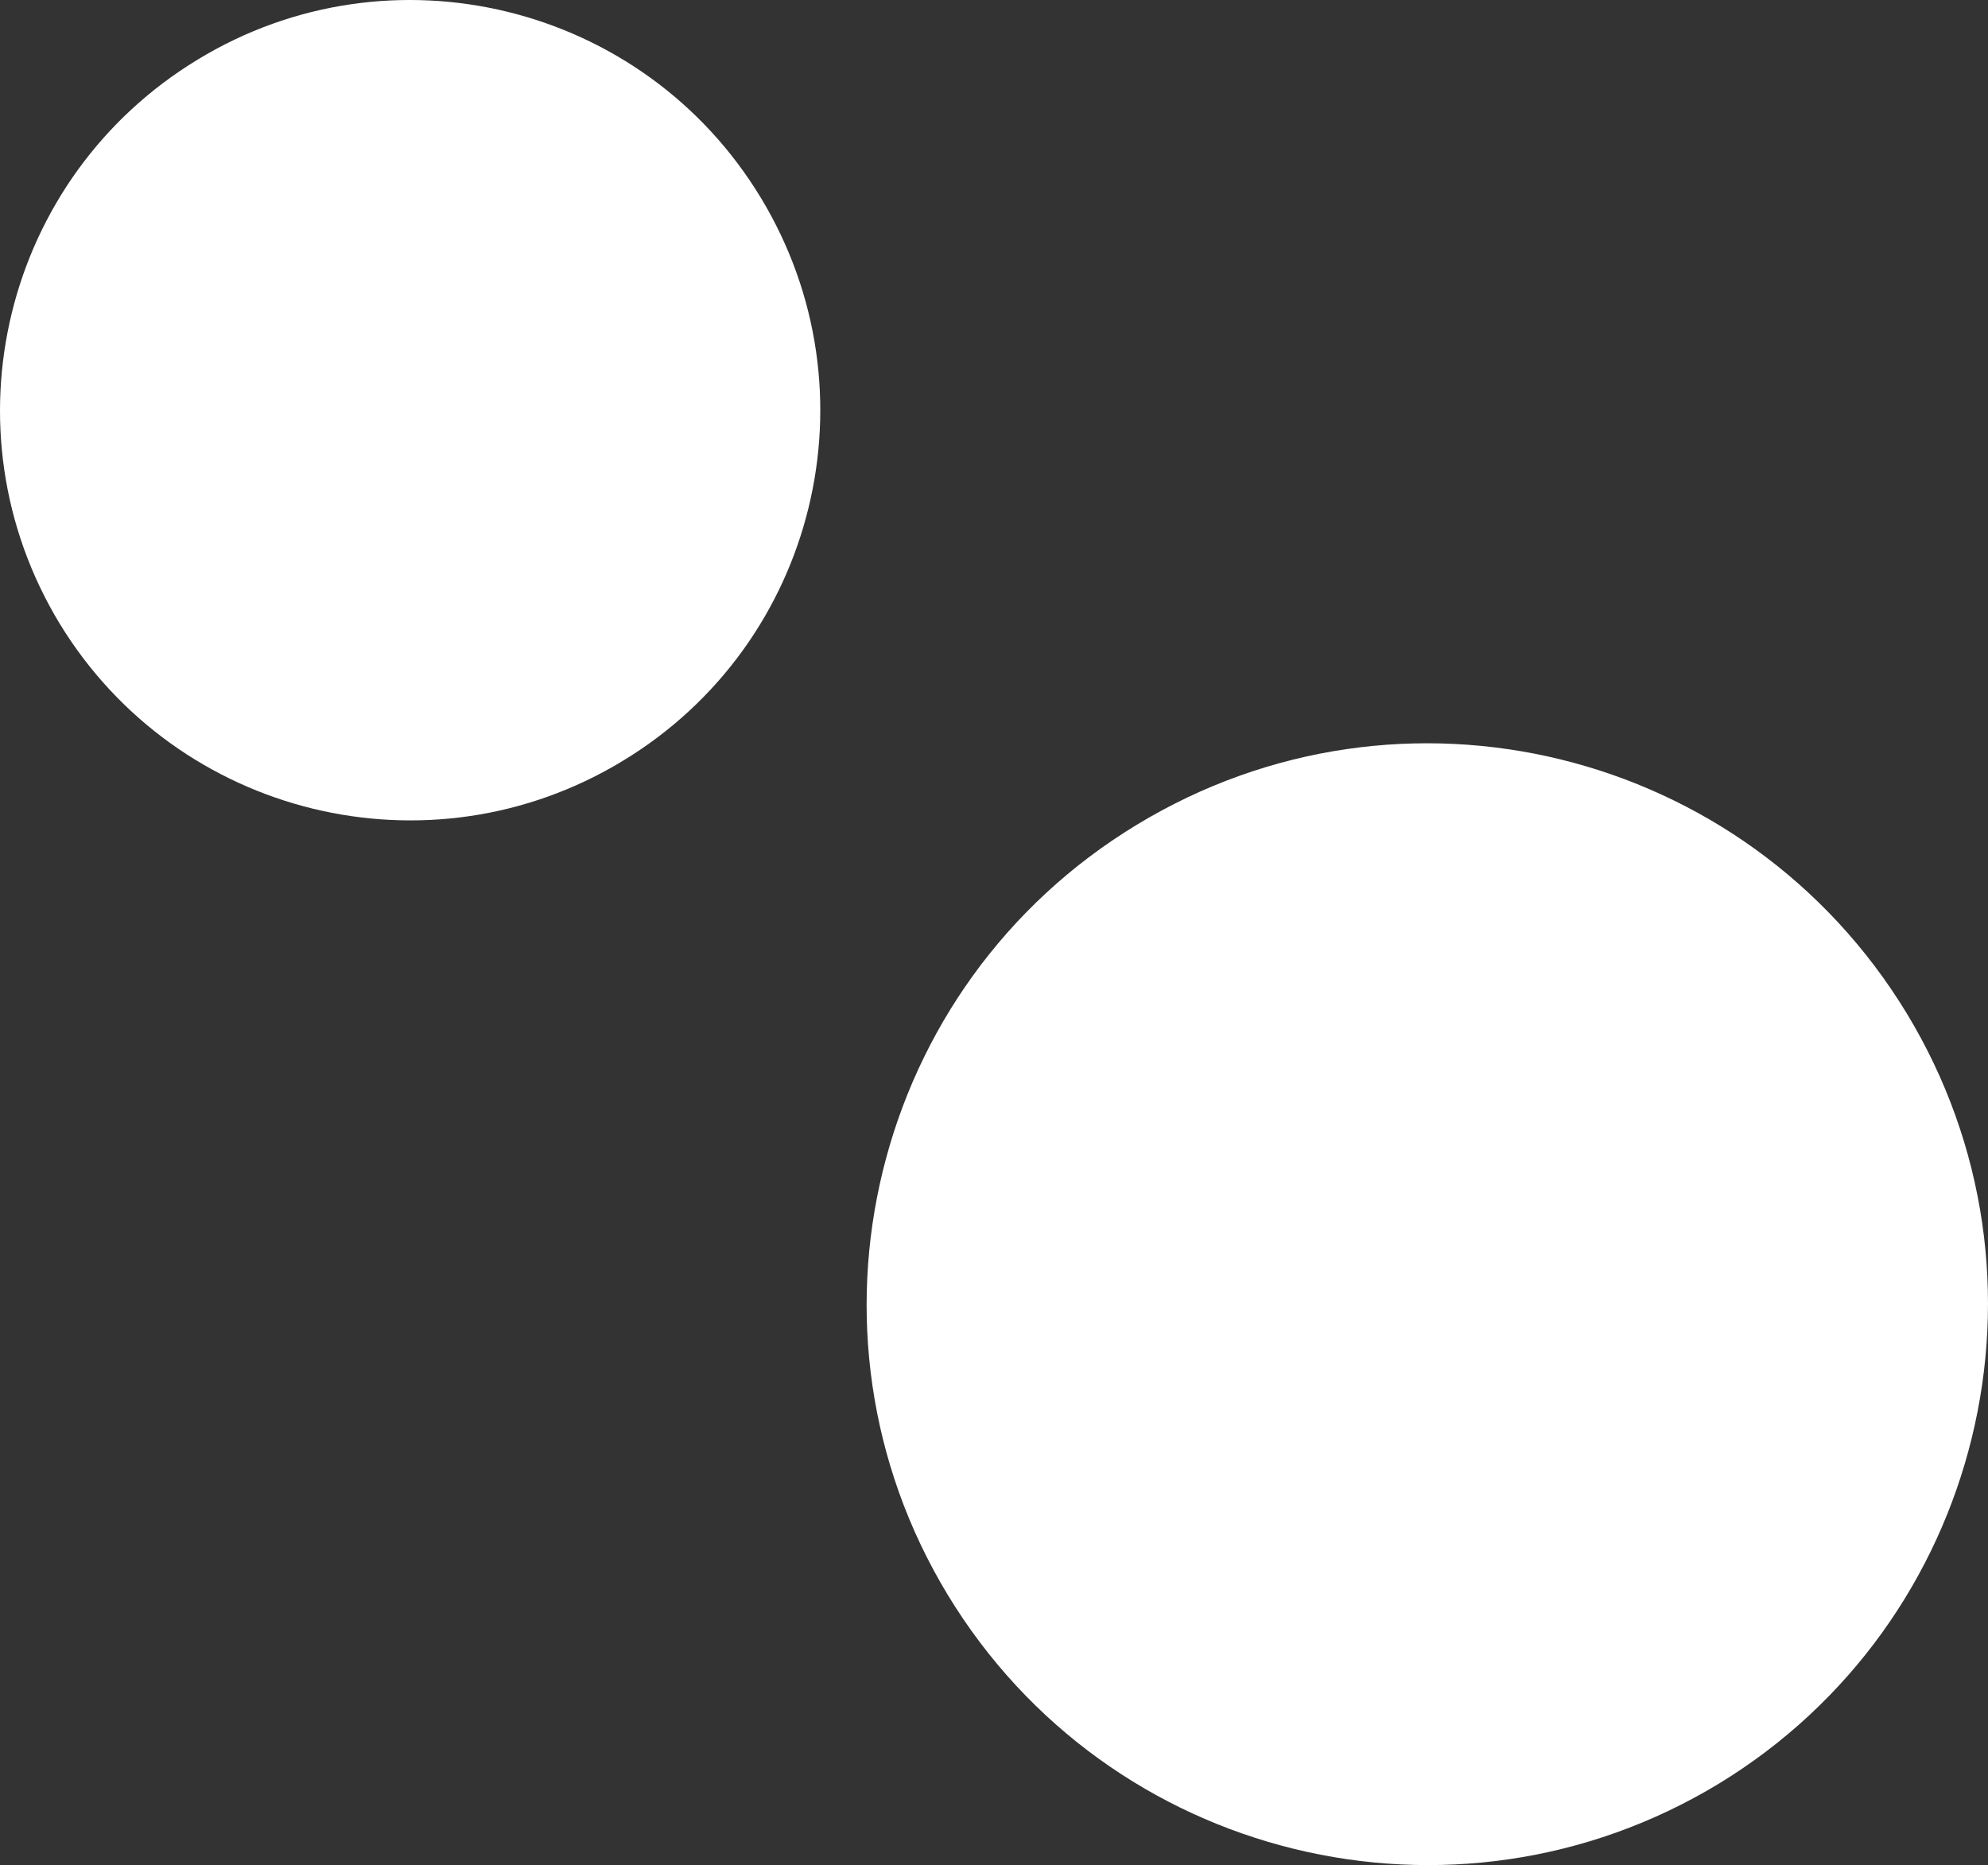 <?xml version="1.0" encoding="UTF-8" standalone="no"?>
<!-- Generator: Adobe Illustrator 15.1.0, SVG Export Plug-In . SVG Version: 6.00 Build 0)  -->

<svg
   xmlns:dc="http://purl.org/dc/elements/1.1/"
   xmlns:cc="http://creativecommons.org/ns#"
   xmlns:rdf="http://www.w3.org/1999/02/22-rdf-syntax-ns#"
   xmlns:svg="http://www.w3.org/2000/svg"
   xmlns="http://www.w3.org/2000/svg"
   xmlns:sodipodi="http://sodipodi.sourceforge.net/DTD/sodipodi-0.dtd"
   xmlns:inkscape="http://www.inkscape.org/namespaces/inkscape"
   version="1.1"
   id="Layer_1"
   x="0px"
   y="0px"
   width="118.558px"
   height="111.214px"
   viewBox="0 0 118.558 111.214"
   enable-background="new 0 0 118.558 111.214"
   xml:space="preserve"
   inkscape:version="0.91 r13725"
   sodipodi:docname="small-logo-white.svg"><rect x="0" y="0" width="118.558" height="111.214" fill="#333333" stroke="none"/><defs
     id="defs11" /><sodipodi:namedview
     pagecolor="#ffffff"
     bordercolor="#666666"
     borderopacity="1"
     objecttolerance="10"
     gridtolerance="10"
     guidetolerance="10"
     inkscape:pageopacity="0"
     inkscape:pageshadow="2"
     inkscape:window-width="1023"
     inkscape:window-height="675"
     id="namedview9"
     showgrid="false"
     inkscape:zoom="2.1220351"
     inkscape:cx="-15.649075"
     inkscape:cy="54.664507"
     inkscape:window-x="0"
     inkscape:window-y="0"
     inkscape:window-maximized="0"
     inkscape:current-layer="Layer_1" /><path
     style="fill:#ffffff;fill-opacity:1"
     inkscape:connector-curvature="0"
     id="path5"
     d="m 113.71,60.422 c 9.561,15.768 4.545,36.354 -11.217,45.944 C 86.676,115.941 66.101,110.89 56.522,95.101 46.964,79.33 52.001,58.752 67.784,49.186 83.58,39.592 104.104,44.627 113.71,60.422 Z" /><path
     style="fill:#ffffff;fill-opacity:1"
     inkscape:connector-curvature="0"
     id="path7"
     d="m 45.366,11.779 c 7.007,11.564 3.335,26.597 -8.23,33.594 C 25.597,52.369 10.569,48.696 3.549,37.17 -3.451,25.6 0.22,10.568 11.791,3.552 23.303,-3.454 38.36,0.222 45.366,11.779 Z" /></svg>
